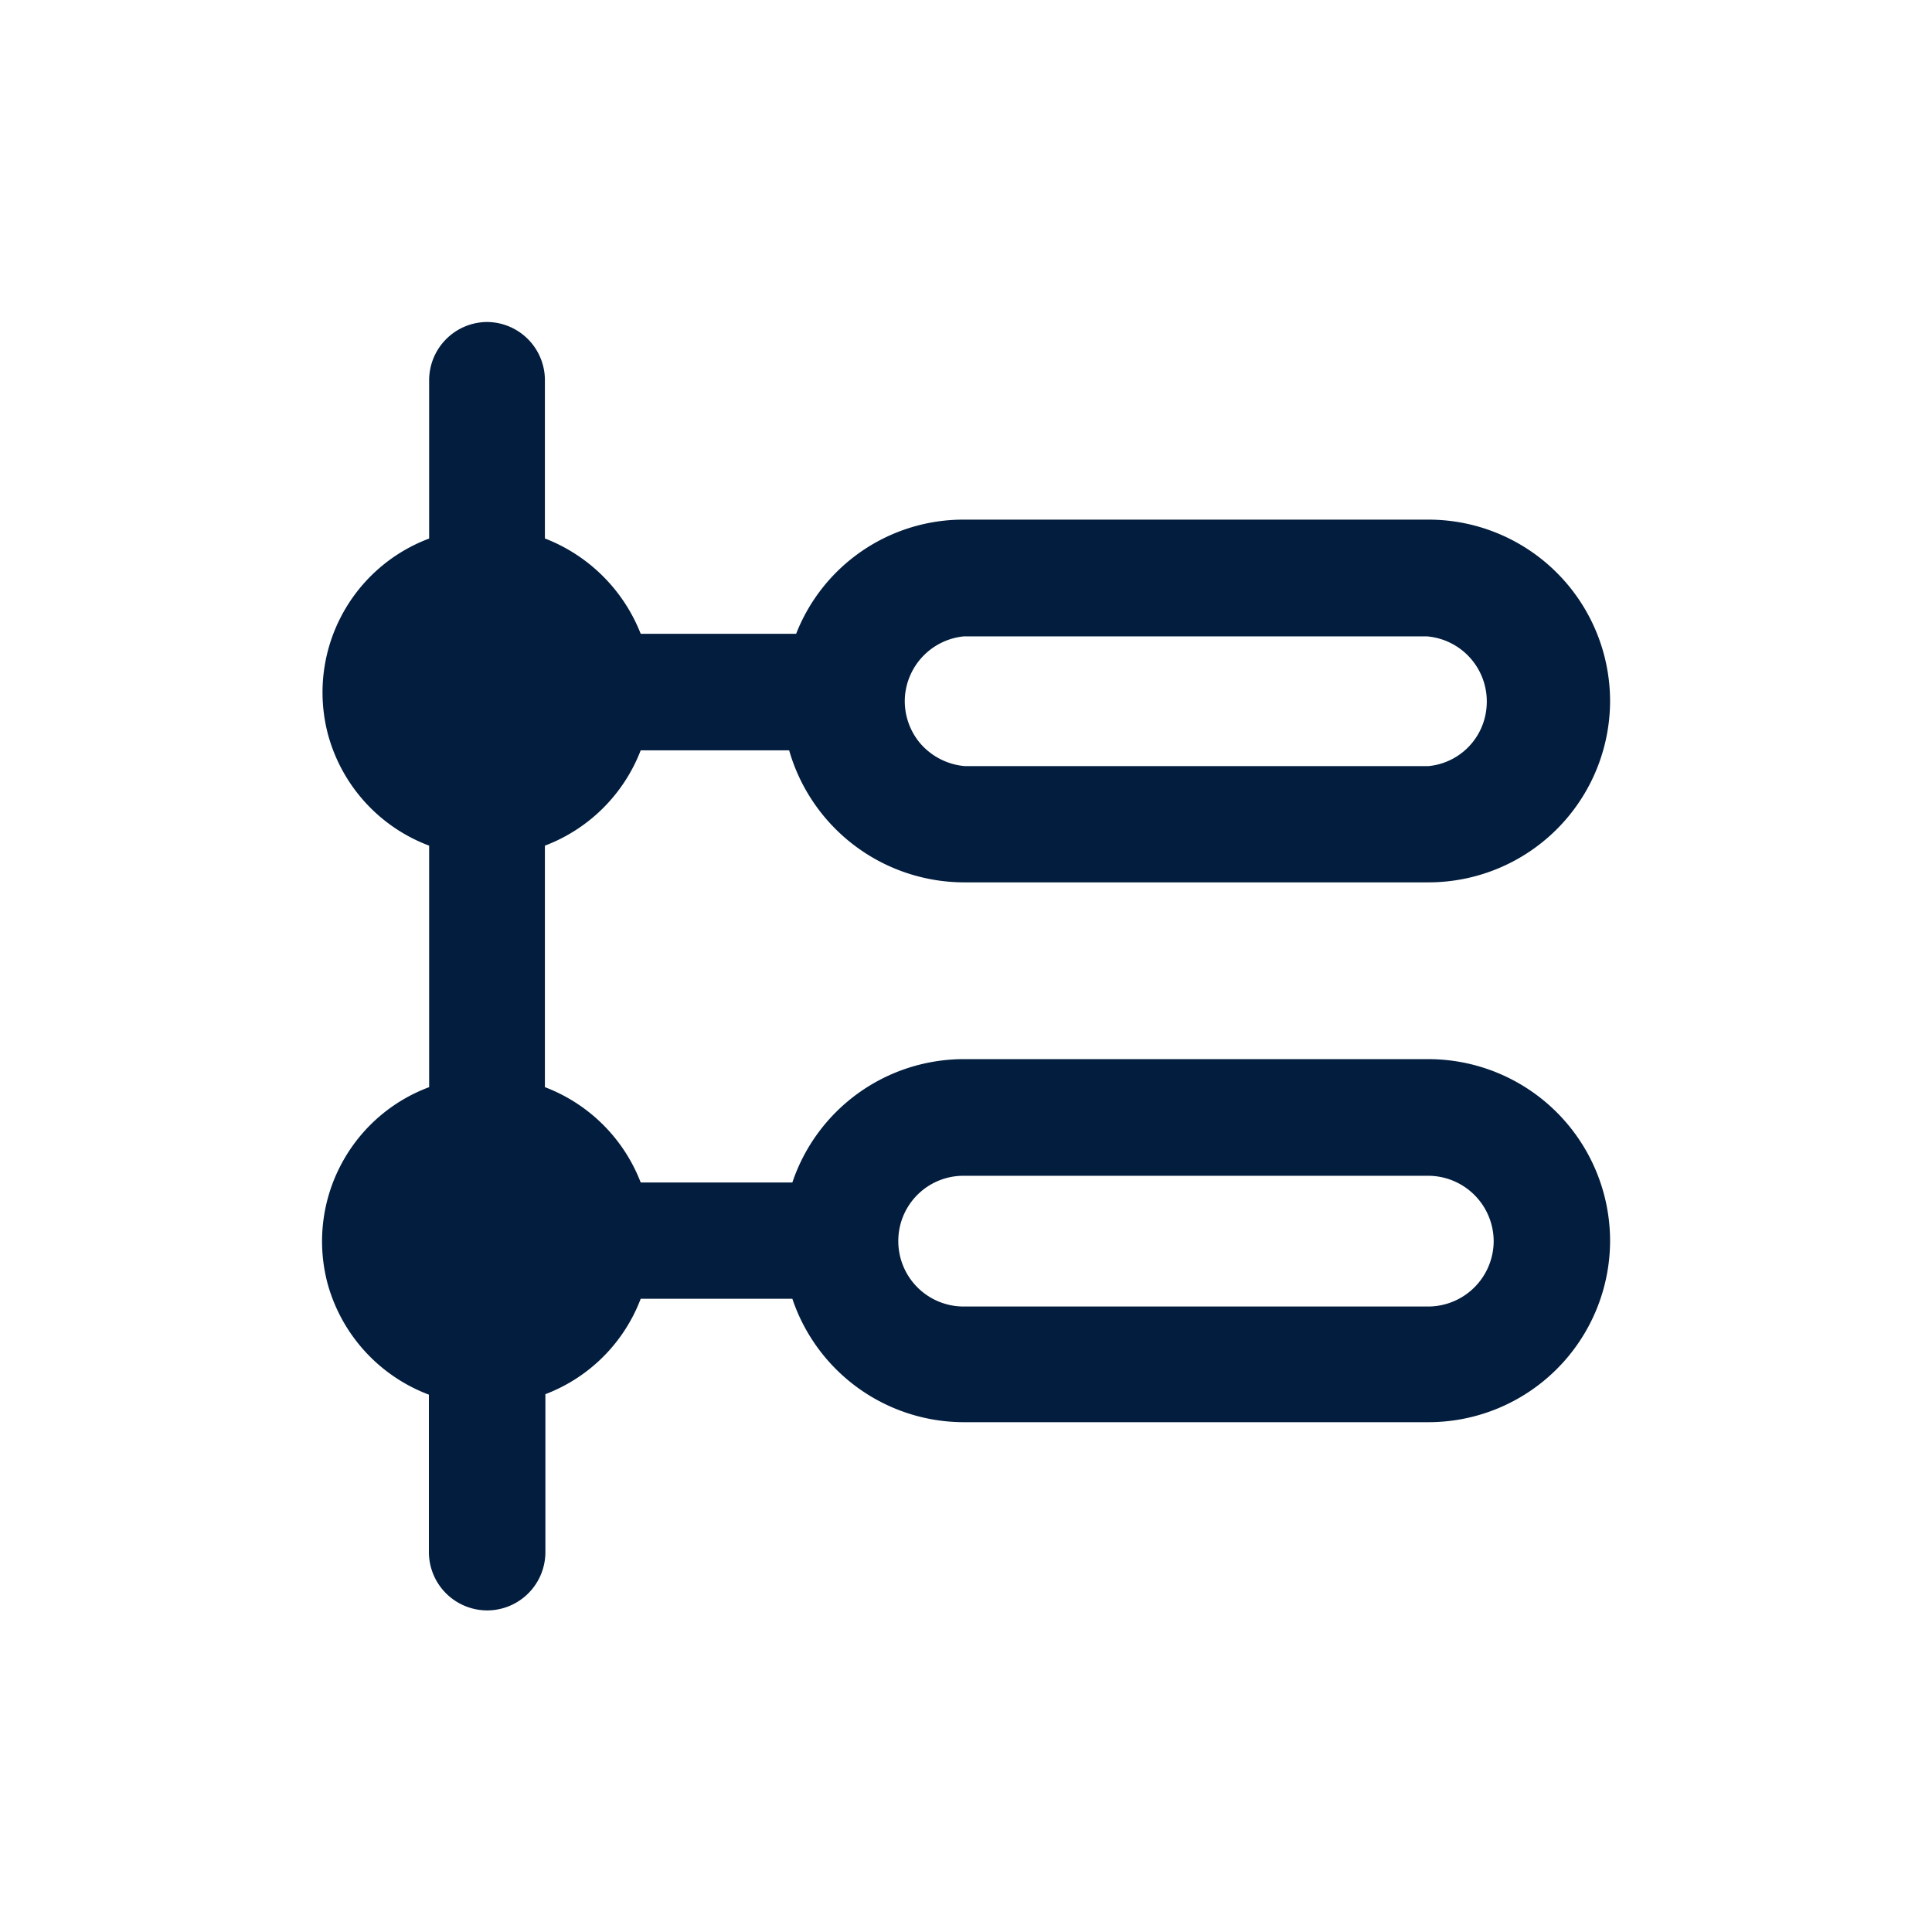 <svg id="Timeline_alt" data-name="Timeline alt" xmlns="http://www.w3.org/2000/svg" width="24" height="24" viewBox="0 0 24 24">
  <rect id="Shape" width="24" height="24" fill="#02234b" opacity="0"/>
  <path id="Timeline_alt-2" data-name="Timeline alt" d="M-3455.672,14013.283v-1.958a2.056,2.056,0,0,1-1.257-1.374,2.041,2.041,0,0,1,.2-1.546,2.041,2.041,0,0,1,1.06-.9v-3a2.046,2.046,0,0,1-1.254-1.372,2.041,2.041,0,0,1,1.254-2.443v-1.961a.724.724,0,0,1,.711-.729h.01a.723.723,0,0,1,.717.73v1.959a2.087,2.087,0,0,1,1.19,1.184h1.931a2.231,2.231,0,0,1,2.079-1.418h5.776a2.256,2.256,0,0,1,2.256,2.253,2.257,2.257,0,0,1-2.256,2.253h-5.776a2.266,2.266,0,0,1-2.166-1.64h-1.844a2.057,2.057,0,0,1-1.19,1.184v3a2.059,2.059,0,0,1,1.19,1.184h1.884a2.248,2.248,0,0,1,2.126-1.532h5.776a2.259,2.259,0,0,1,2.256,2.253,2.257,2.257,0,0,1-2.256,2.257h-5.776a2.25,2.25,0,0,1-2.126-1.533h-1.884a2.044,2.044,0,0,1-1.184,1.185v1.961a.724.724,0,0,1-.724.725A.725.725,0,0,1-3455.672,14013.283Zm5.831-3.865a.812.812,0,0,0,.808.812h5.776a.815.815,0,0,0,.812-.812.815.815,0,0,0-.812-.812h-5.776A.809.809,0,0,0-3449.841,14009.418Zm.083-6.772a.812.812,0,0,0,.191.59.825.825,0,0,0,.553.281l5.757,0a.8.8,0,0,0,.724-.74.811.811,0,0,0-.744-.872h-5.747A.814.814,0,0,0-3449.758,14002.646Z" transform="translate(3461 -13994)" fill="#021d3d" stroke="rgba(0,0,0,0)" stroke-miterlimit="10" stroke-width="1"/>
</svg>
